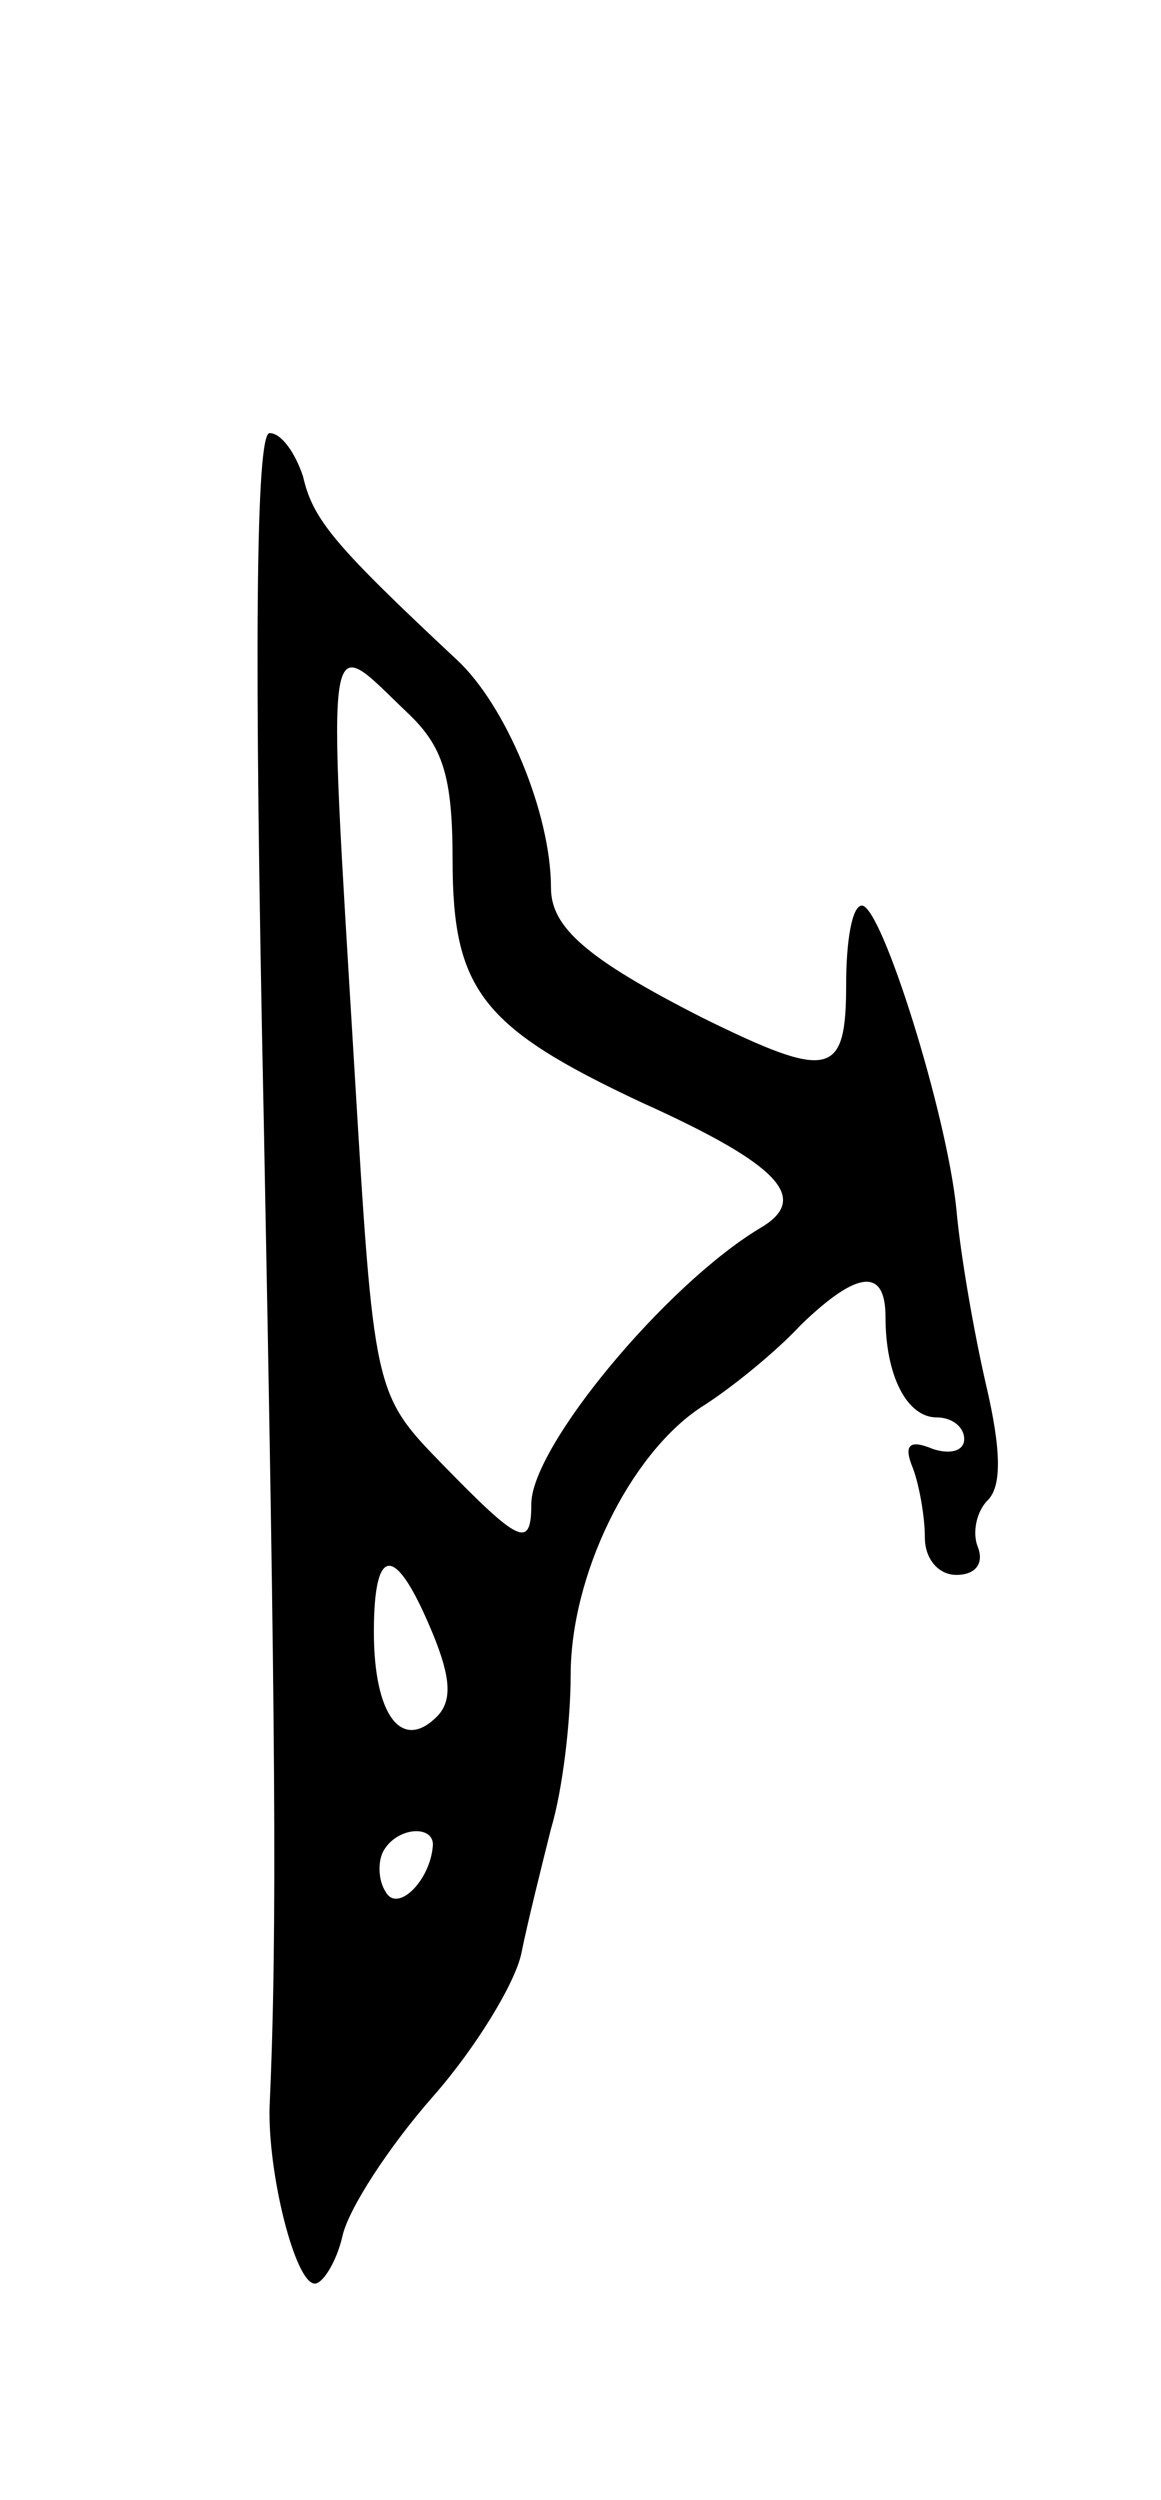 <svg version="1.0" xmlns="http://www.w3.org/2000/svg"
 width="59pt" height="127pt" viewBox="0 0 59 127"
 preserveAspectRatio="xMidYMid meet">
<g transform="translate(0,127) scale(0.1,-0.1)"
fill="#000000" stroke="none">
<path d="M134 703 c6 -309 7 -415 3 -503 -1 -34 13 -90 23 -90 4 0 11 11 14
24 3 14 24 46 46 71 22 25 42 58 45 73 3 15 10 43 15 63 6 20 10 55 10 78 0
51 30 112 66 136 16 10 39 29 51 42 29 28 43 29 43 4 0 -30 11 -51 26 -51 8 0
14 -5 14 -11 0 -6 -7 -8 -16 -5 -12 5 -15 2 -10 -10 3 -8 6 -24 6 -35 0 -11 7
-19 16 -19 10 0 14 6 11 14 -3 7 -1 18 5 24 7 7 7 25 -1 59 -6 26 -13 66 -15
89 -5 49 -38 154 -48 154 -5 0 -8 -18 -8 -40 0 -47 -8 -49 -73 -17 -59 30 -77
46 -77 66 0 38 -23 93 -48 116 -62 58 -73 71 -78 93 -4 12 -11 22 -17 22 -7 0
-8 -110 -3 -347z m73 205 c18 -17 23 -32 23 -75 0 -66 15 -85 96 -123 71 -32
86 -49 60 -64 -48 -29 -116 -111 -116 -140 0 -23 -6 -20 -45 20 -35 36 -35 36
-45 203 -14 232 -15 219 27 179z m13 -468 c9 -22 10 -34 2 -42 -18 -18 -32 1
-32 43 0 45 11 45 30 -1z m0 -107 c-1 -18 -18 -35 -24 -24 -4 6 -4 16 -1 21 7
12 25 13 25 3z"/>
</g>
</svg>
